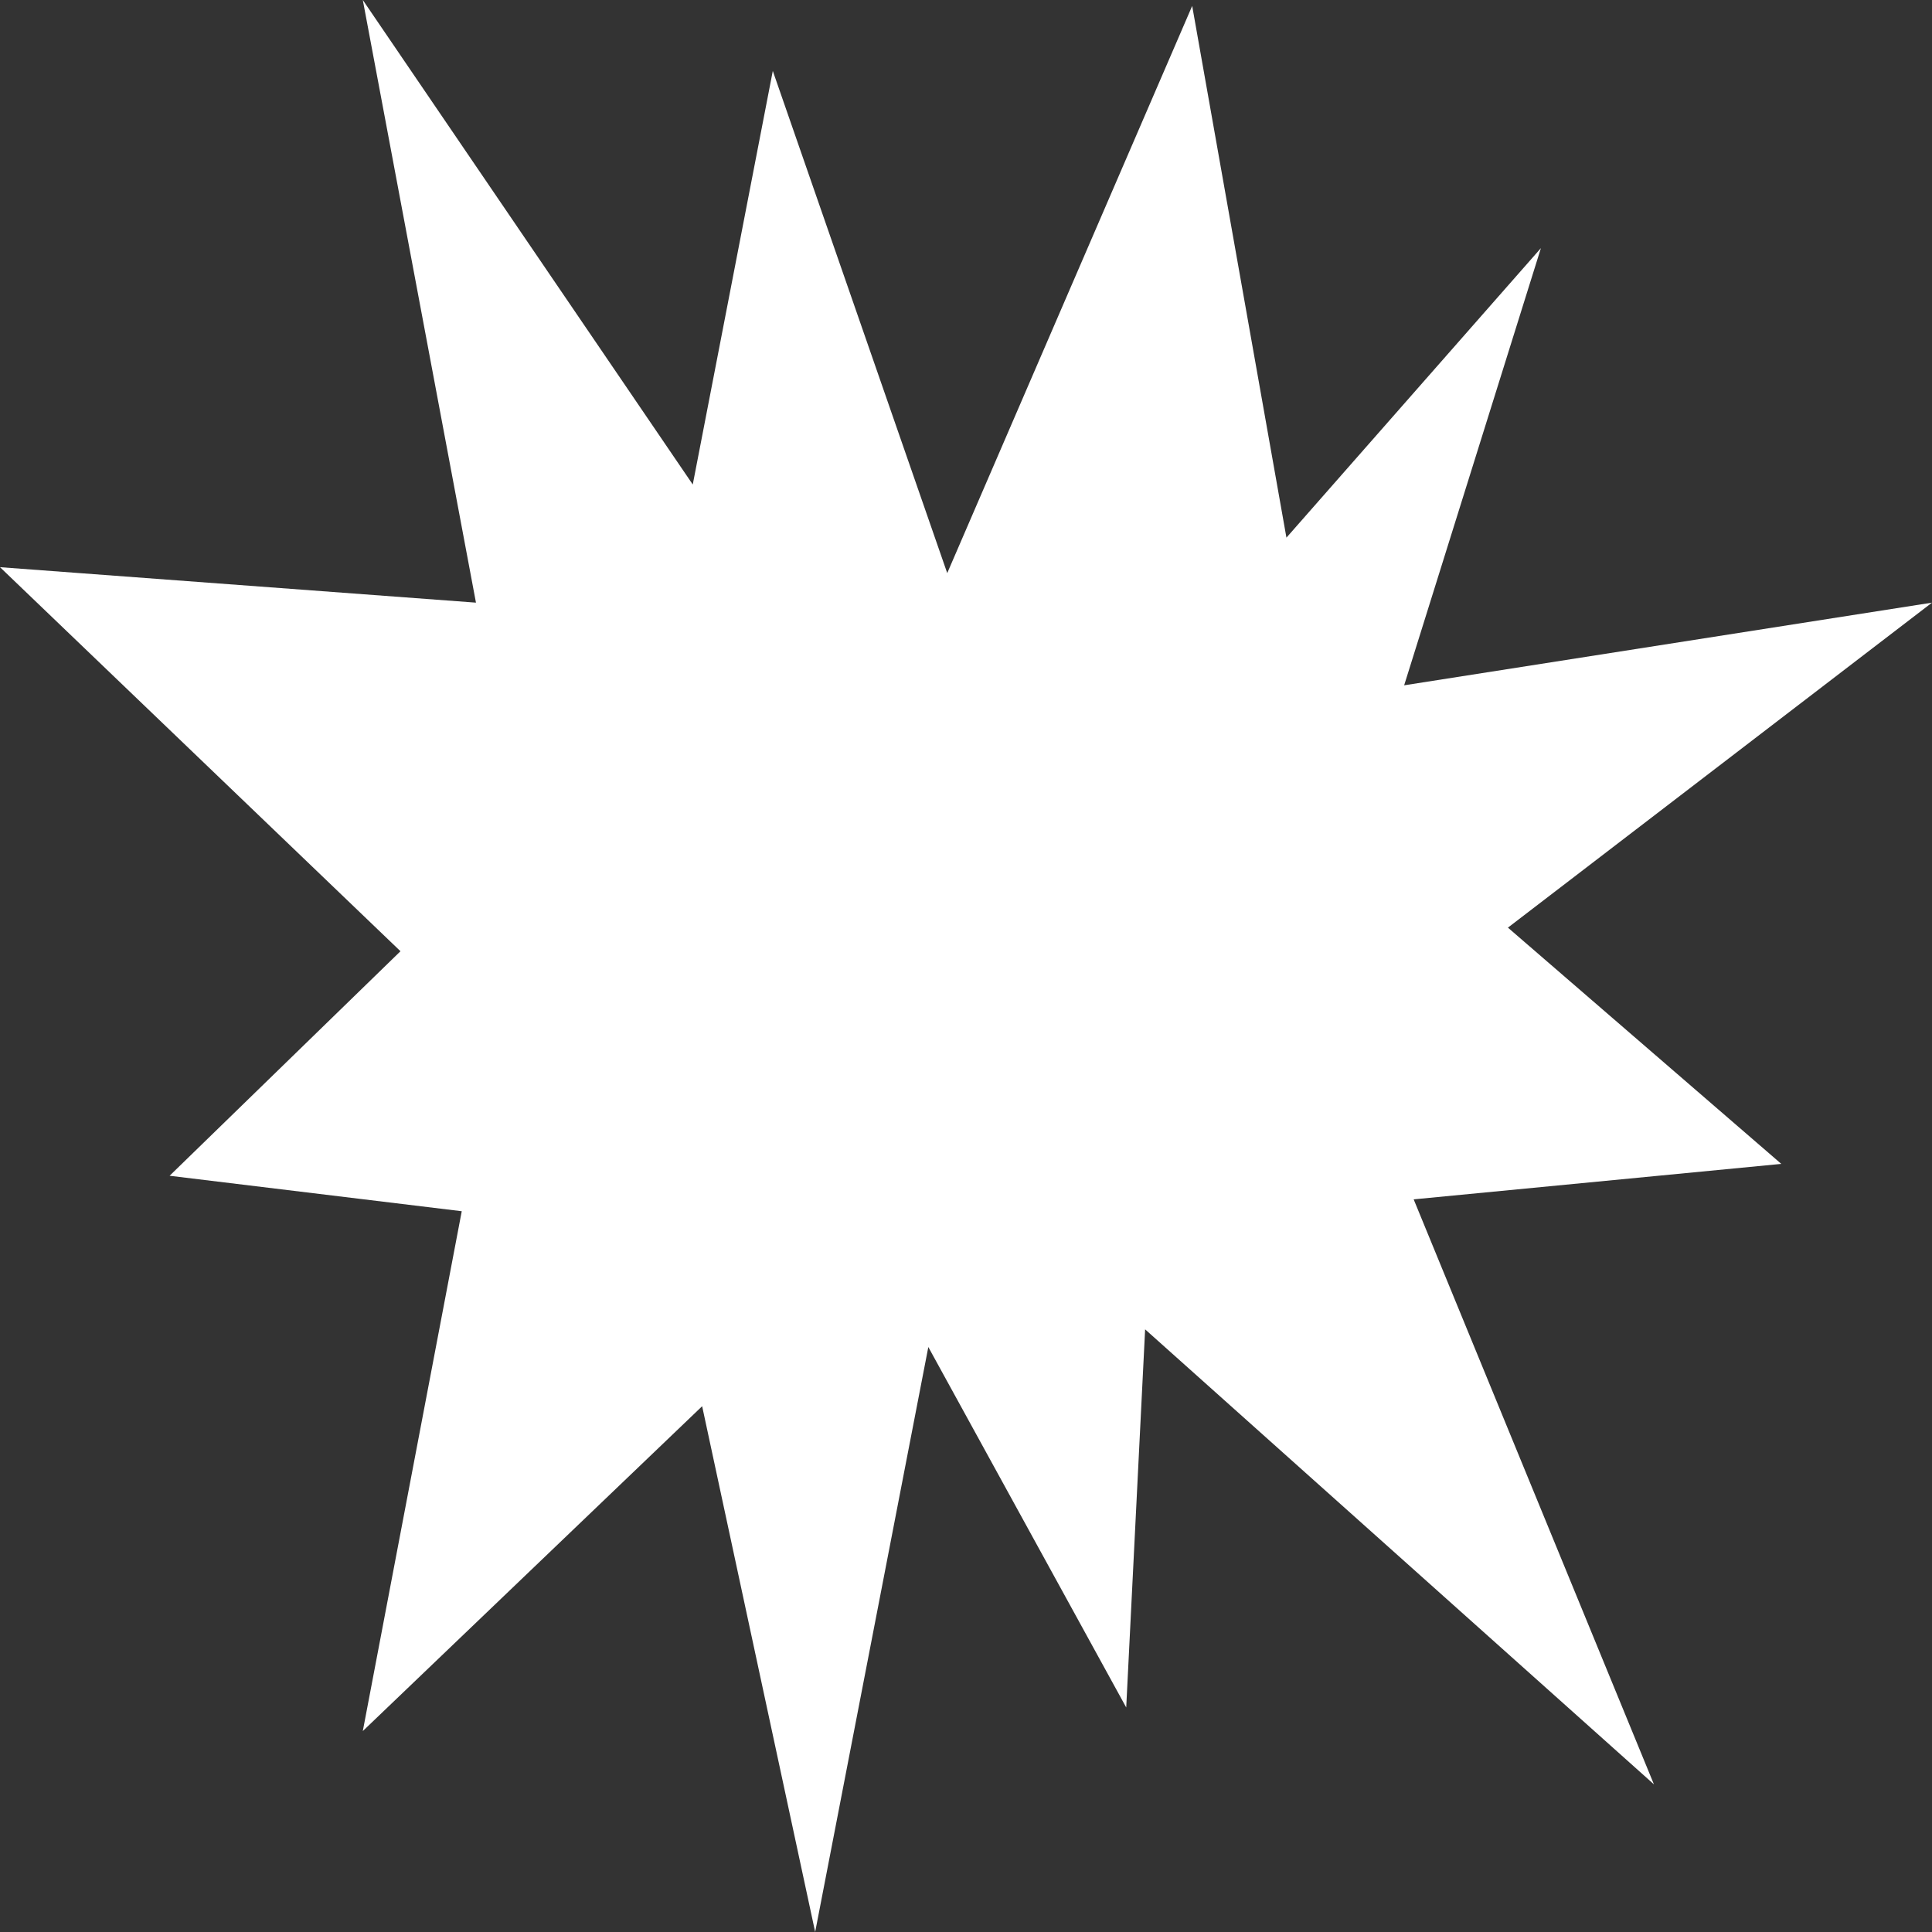 <svg width="14" height="14" viewBox="0 0 14 14" fill="none" xmlns="http://www.w3.org/2000/svg">
<rect x="0" y="0" width="14" height="14" fill="#333333" stroke="none"/>
<path fill-rule="evenodd" clip-rule="evenodd" d="M6.864 4.153L5.6 0.514L5.02 3.511L2.629 0L3.449 4.367L0 4.11L2.902 6.893L1.229 8.52L3.346 8.777L2.629 12.544L5.088 10.19L5.907 14L6.727 9.761L8.161 12.373L8.298 9.633L11.985 12.93L10.244 8.691L12.908 8.434L10.927 6.722L14 4.367L10.175 4.966L11.166 1.798L9.322 3.896L8.639 0.043L6.864 4.153Z" fill="white"/>
</svg>
